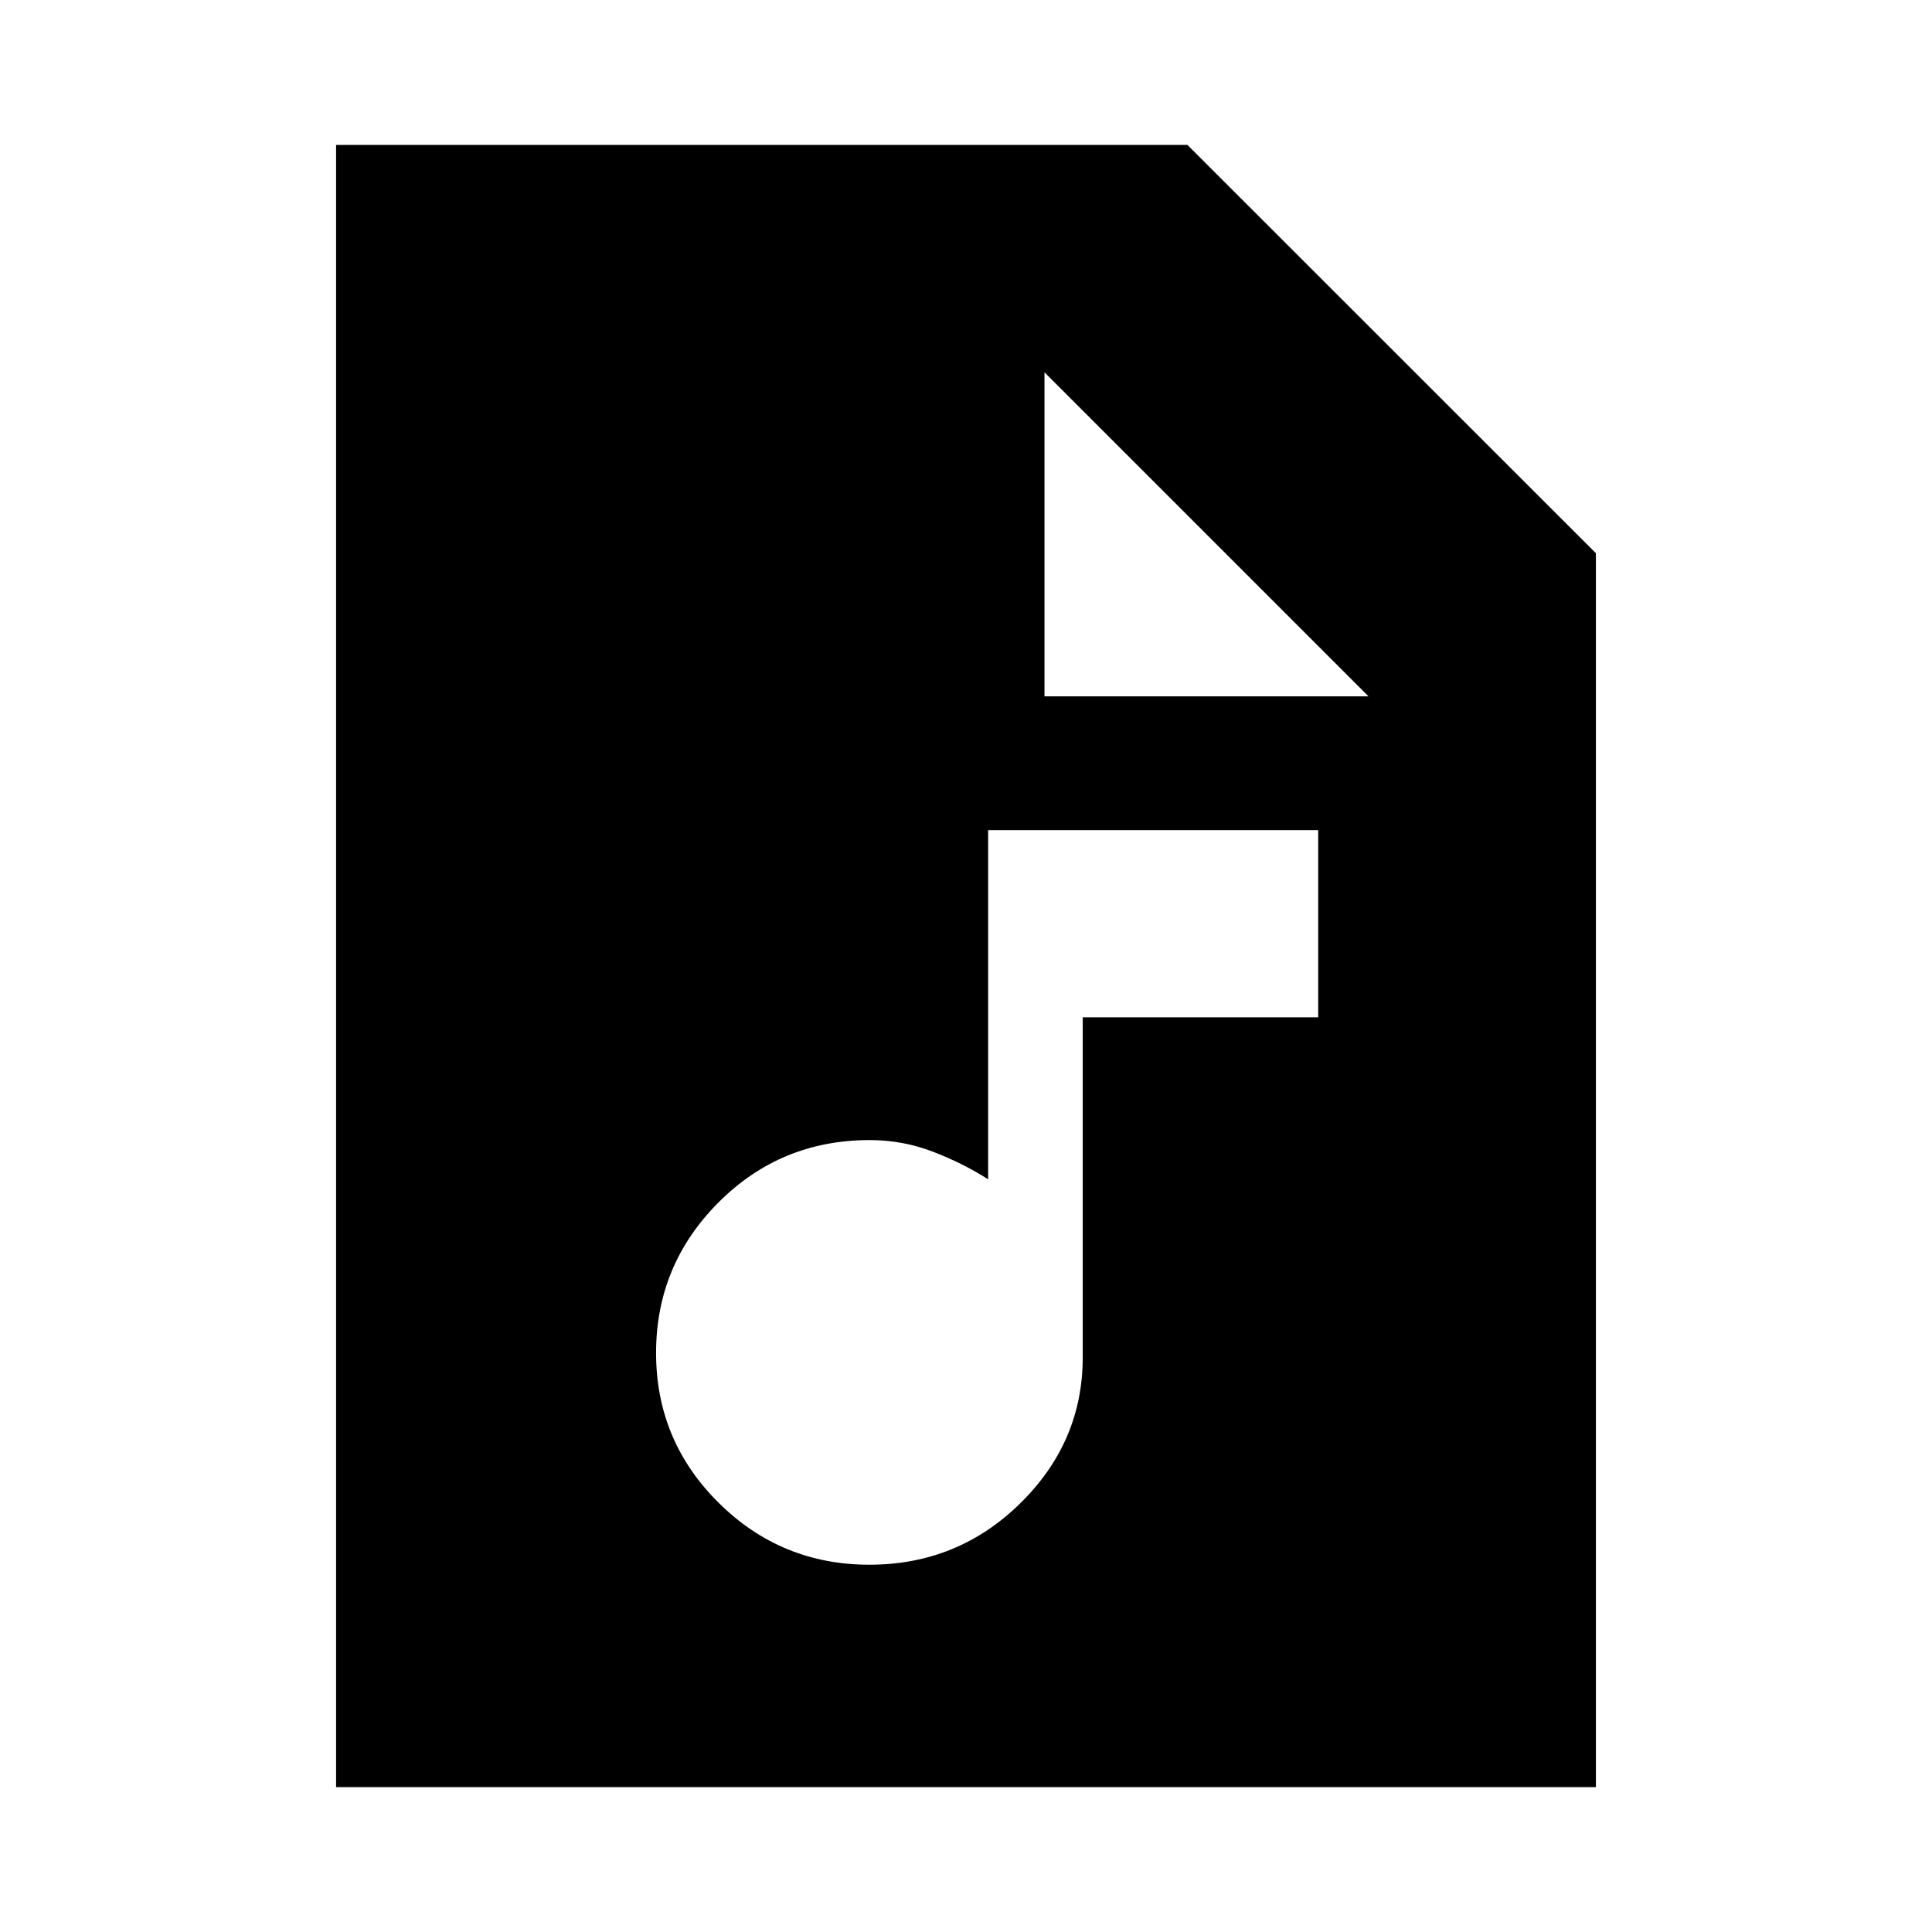 <svg xmlns="http://www.w3.org/2000/svg" height="20" viewBox="0 -960 960 960" width="20"><path d="M432-182.5q43.88 0 74.94-30.5Q538-243.5 538-285.5v-169h117v-93H491V-374q-12.5-8-27.5-13.75t-31.34-5.75q-44.29 0-75.22 31.06Q326-331.38 326-287.75q0 43.63 31.06 74.44Q388.12-182.5 432-182.5ZM167-72v-816h423l203 202.9V-72H167Zm352-542h161L519-775v161Z"/></svg>